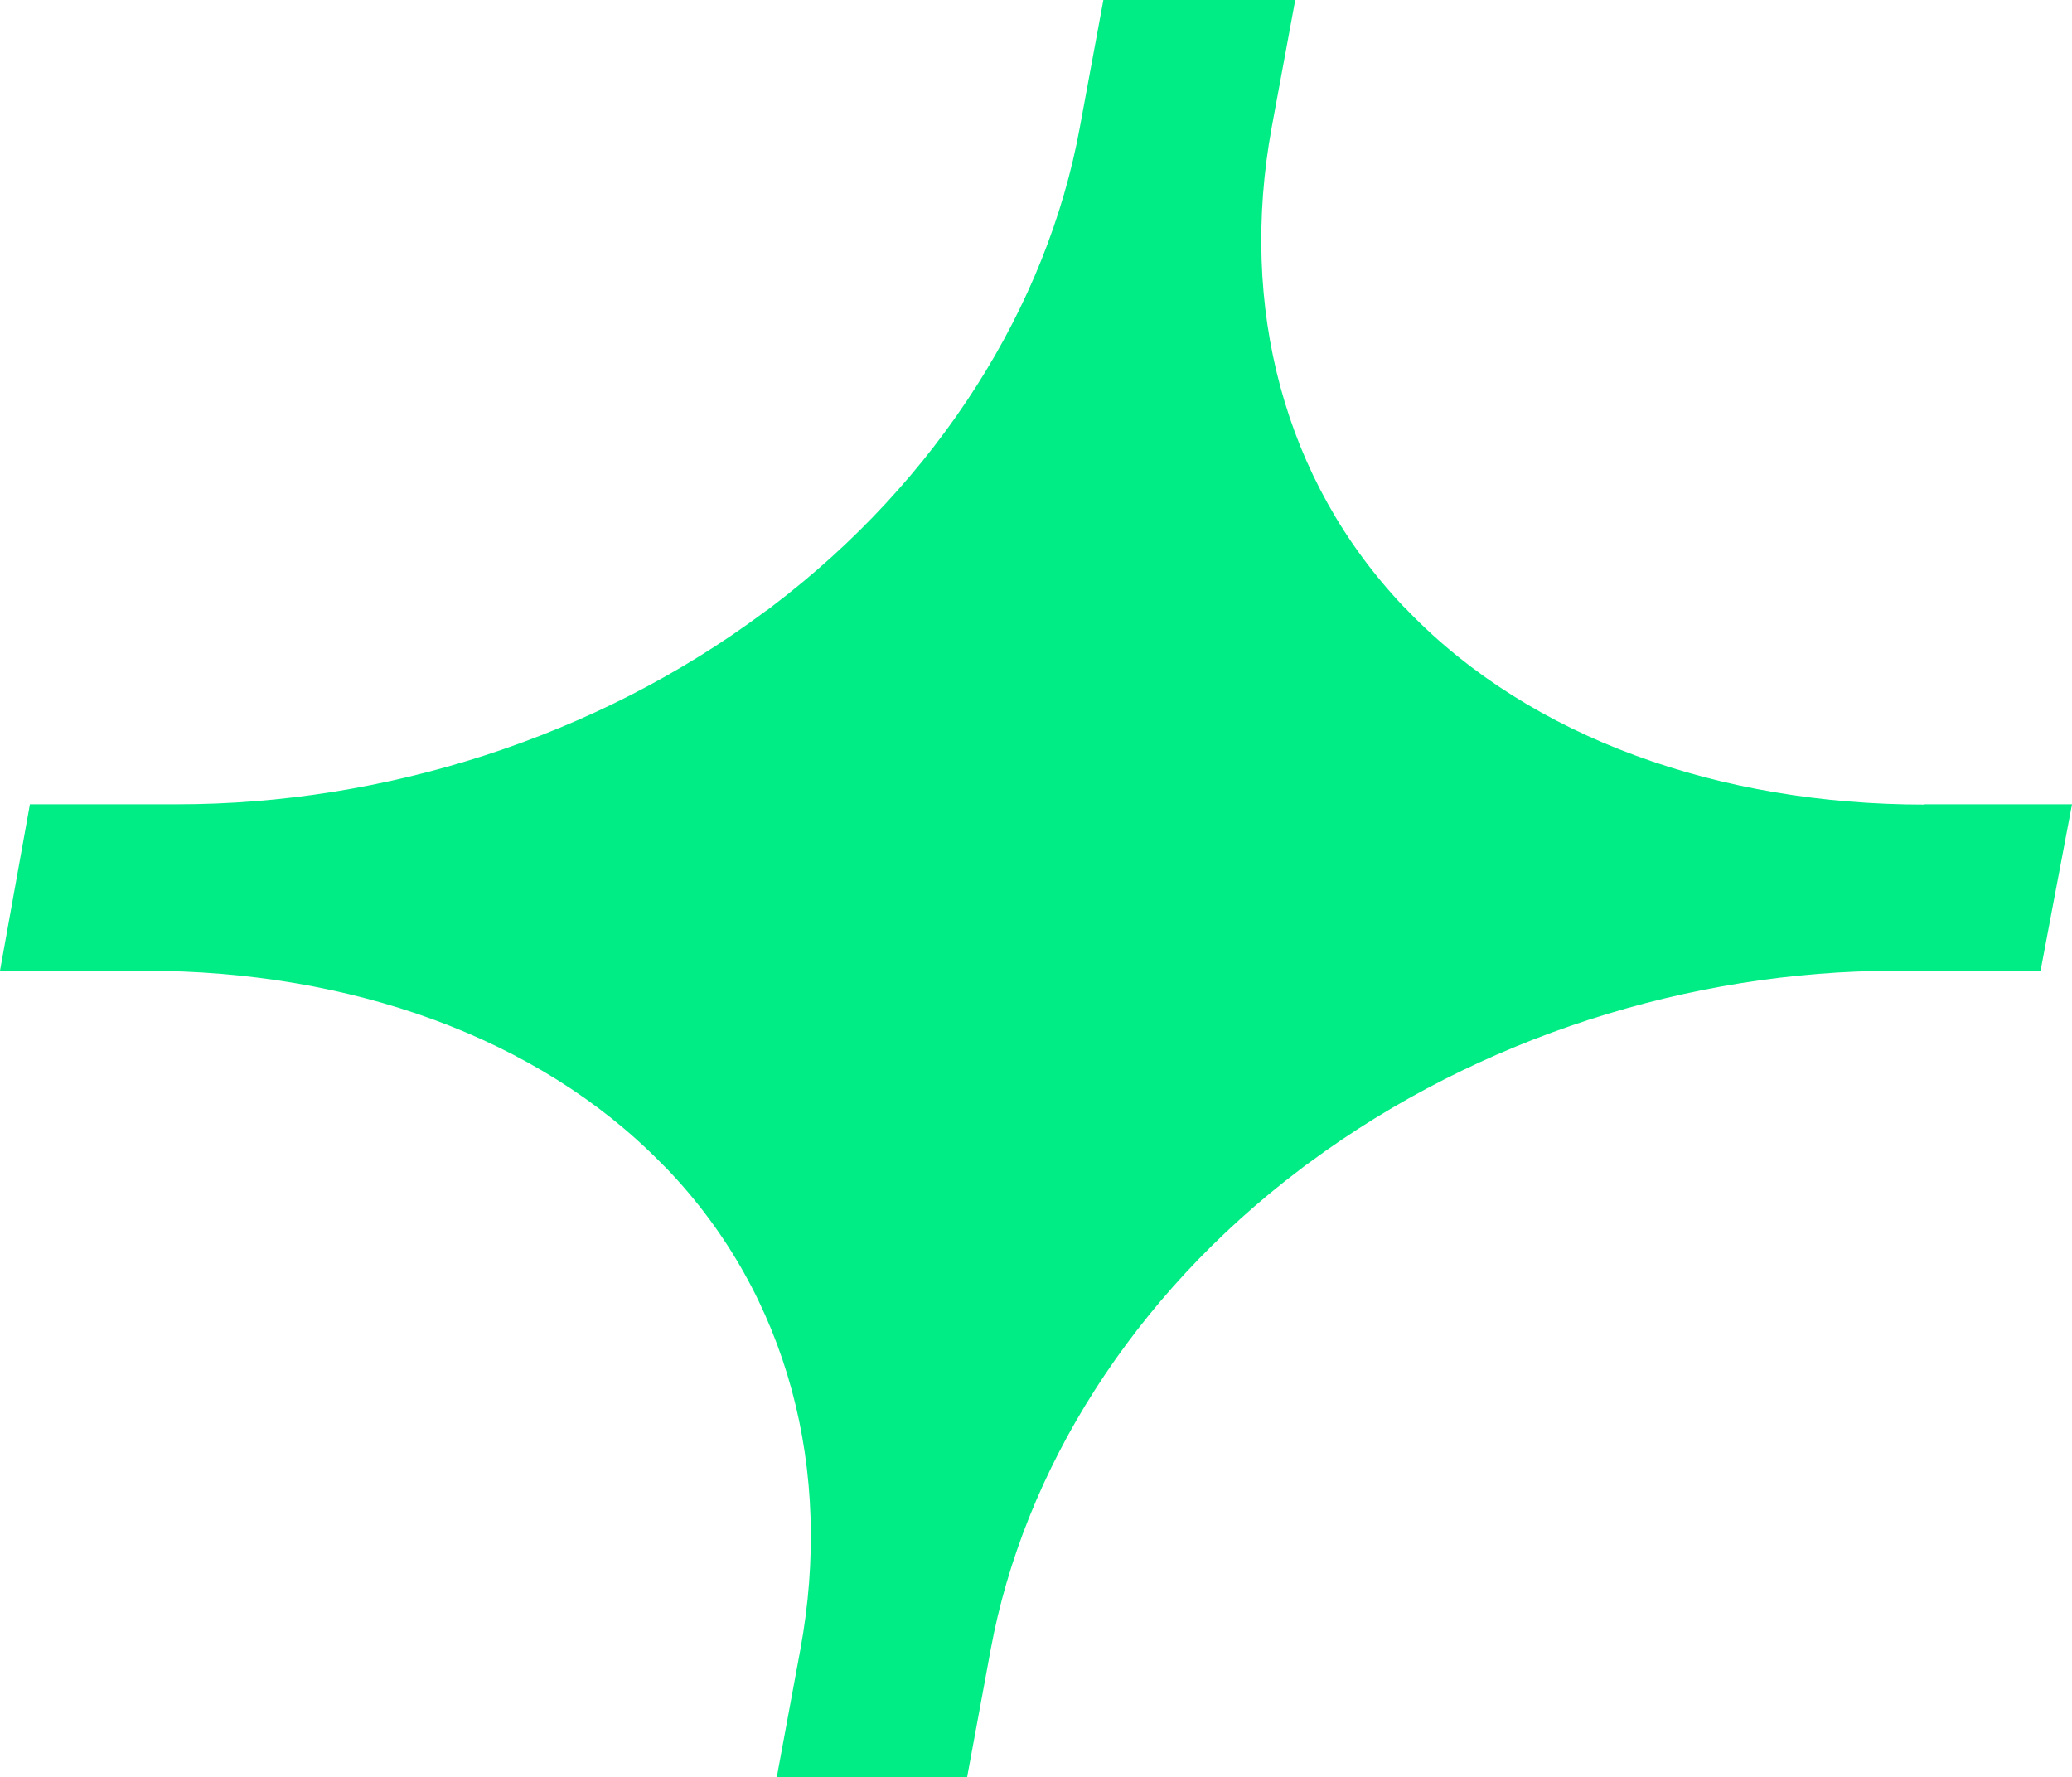 <?xml version="1.0" encoding="utf-8"?>
<!-- Generator: Adobe Illustrator 27.8.0, SVG Export Plug-In . SVG Version: 6.00 Build 0)  -->
<svg version="1.1" id="Layer_1" xmlns="http://www.w3.org/2000/svg" xmlns:xlink="http://www.w3.org/1999/xlink" x="0px" y="0px"
	 viewBox="0 0 2840.1 2435.9" style="enable-background:new 0 0 2840.1 2435.9;" xml:space="preserve">
<style type="text/css">
	.st0{fill:#00ED85;}
</style>
<g>
	<path class="st0" d="M2638.5,1102.8c-282,0-540-91.1-707.8-264.6c-2.1-2.1-4.1-4.6-6.6-6.6c-165.2-173.9-225.7-412.1-181-656.8
		L1775.4,0h-263l-32.3,174.8c-44.7,244.3-193,482.9-422.4,656.8c-2.9,2.1-5.8,4.6-9.1,6.6c-231.5,173.1-523,264.2-805.1,264.2H41
		L0,1330.6h199.2c280.8,0,537.5,91.1,706.1,262.6c3.3,3.3,6.2,6.2,9.5,9.5c166.5,174.4,227.4,413.3,182.2,658.5l-32.3,174.8h260.9
		l32.3-174.8c45.1-245.2,194.2-484.5,424.5-658.5c4.1-3.3,8.7-6.6,12.8-9.5c231.9-171.4,521.8-262.6,802.6-262.6h199.2l43.1-228.2
		h-202.5L2638.5,1102.8z"/>
</g>
</svg>

